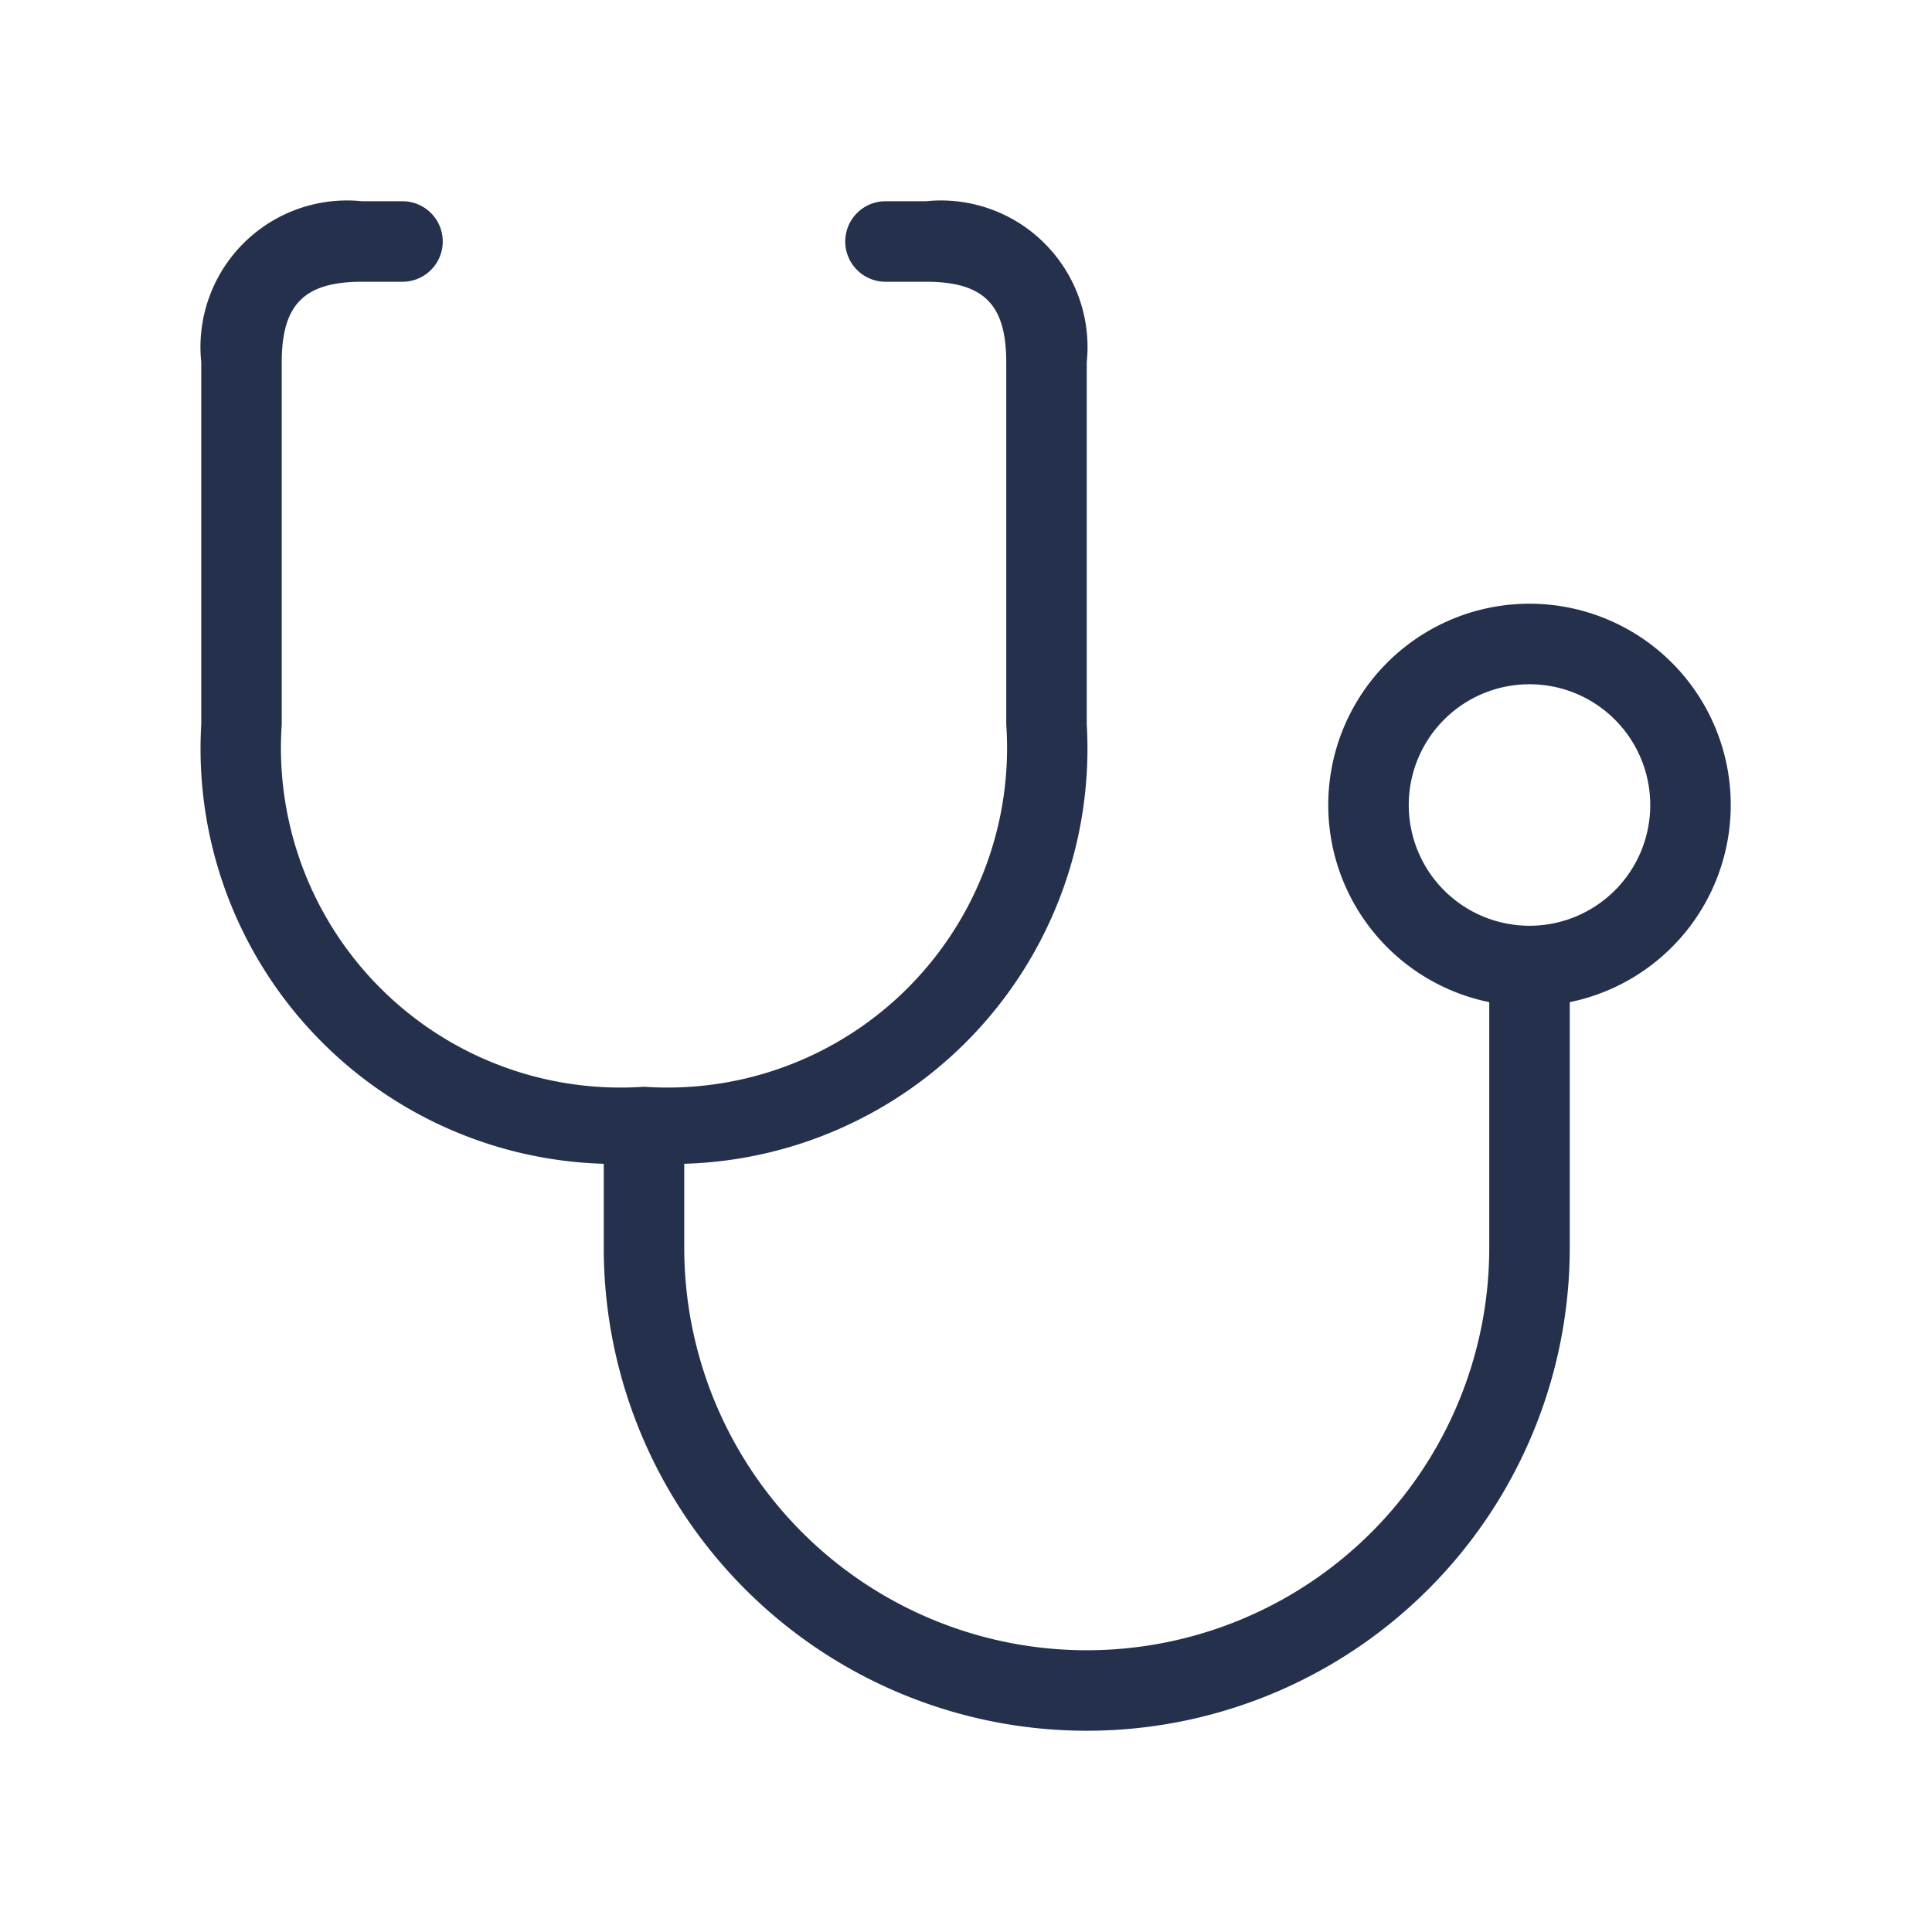 <svg id="Layer" xmlns="http://www.w3.org/2000/svg" viewBox="0 0 24 24"><defs><style>.cls-1{fill:#25314c;}</style></defs><path id="stethoscope" class="cls-1" d="M21.5,10a2.5,2.5,0,1,0-3,2.449V15.5a5,5,0,0,1-10,0V14.457A5.158,5.158,0,0,0,13.5,9V4.5a1.821,1.821,0,0,0-2-2H11a.5.5,0,0,0,0,1h.5c.72,0,1,.28,1,1V9A4.218,4.218,0,0,1,8,13.5,4.218,4.218,0,0,1,3.5,9V4.5c0-.72.28-1,1-1H5a.5.5,0,0,0,0-1H4.5a1.821,1.821,0,0,0-2,2V9a5.158,5.158,0,0,0,5,5.457V15.5a6,6,0,0,0,12,0V12.449A2.5,2.5,0,0,0,21.5,10ZM19,11.5A1.5,1.5,0,1,1,20.5,10,1.5,1.5,0,0,1,19,11.5Z"/></svg>